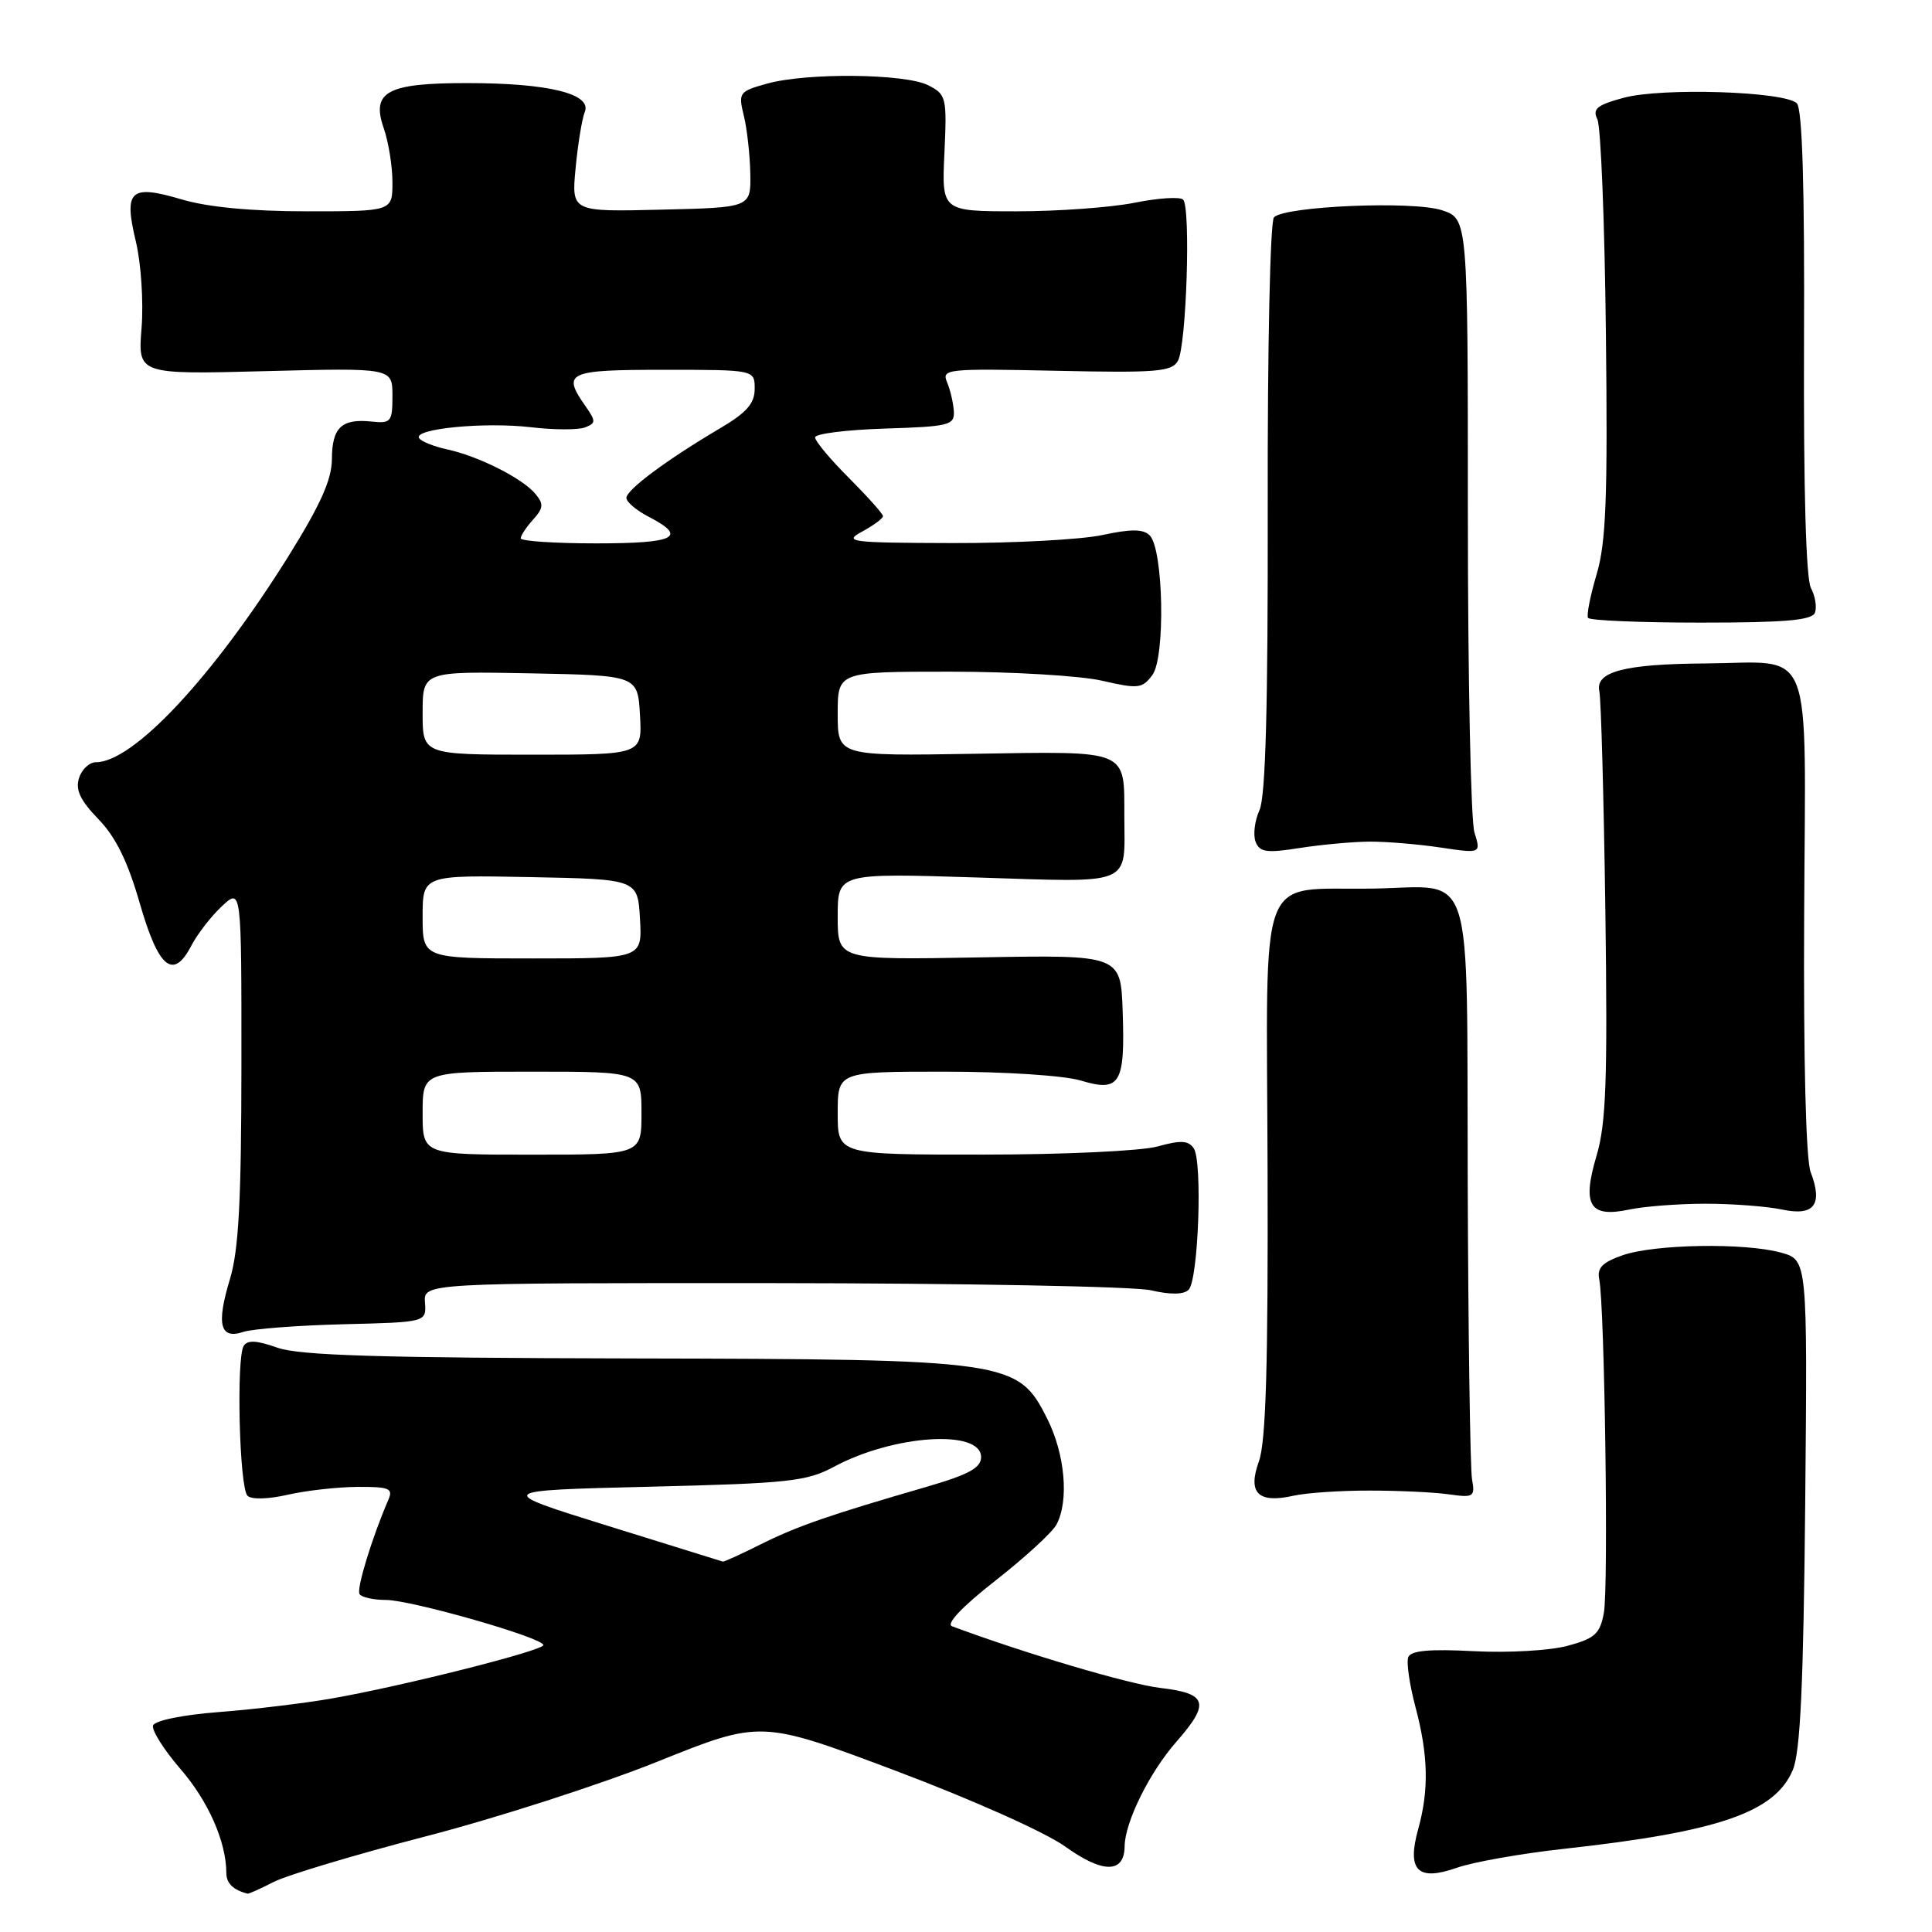 <?xml version="1.0" encoding="UTF-8" standalone="no"?>
<!DOCTYPE svg PUBLIC "-//W3C//DTD SVG 1.1//EN" "http://www.w3.org/Graphics/SVG/1.1/DTD/svg11.dtd" >
<svg xmlns="http://www.w3.org/2000/svg" xmlns:xlink="http://www.w3.org/1999/xlink" version="1.1" viewBox="0 0 256 256">
 <g >
 <path fill="currentColor"
d=" M 36.24 249.38 C 37.97 248.48 47.06 245.76 56.44 243.32 C 65.82 240.89 79.65 236.43 87.16 233.41 C 100.82 227.92 100.82 227.92 118.66 234.63 C 128.76 238.43 138.52 242.79 141.15 244.68 C 146.14 248.27 148.98 248.25 149.02 244.64 C 149.05 241.45 152.32 234.84 155.87 230.80 C 160.38 225.66 160.00 224.39 153.75 223.66 C 149.59 223.17 135.79 219.08 126.15 215.49 C 125.32 215.18 127.50 212.88 131.90 209.44 C 135.79 206.39 139.44 203.05 139.99 202.01 C 141.67 198.87 141.13 192.68 138.75 187.96 C 134.86 180.25 133.85 180.10 83.50 180.00 C 50.24 179.93 39.65 179.61 36.74 178.57 C 34.01 177.60 32.79 177.54 32.29 178.34 C 31.29 179.96 31.72 197.12 32.79 198.19 C 33.31 198.71 35.49 198.66 38.09 198.07 C 40.52 197.51 44.69 197.04 47.36 197.02 C 51.61 197.00 52.12 197.22 51.45 198.75 C 49.31 203.70 47.21 210.54 47.64 211.22 C 47.90 211.65 49.47 212.00 51.11 212.00 C 54.48 212.00 72.00 217.02 72.00 217.98 C 72.00 218.71 53.47 223.39 44.00 225.05 C 40.42 225.68 33.71 226.49 29.08 226.85 C 24.23 227.22 20.50 227.98 20.28 228.64 C 20.08 229.26 21.71 231.85 23.91 234.40 C 27.60 238.65 29.98 244.05 29.99 248.17 C 30.00 249.55 30.88 250.42 32.80 250.92 C 32.96 250.96 34.51 250.27 36.24 249.38 Z  M 207.23 244.98 C 227.75 242.72 235.20 240.15 237.56 234.52 C 238.56 232.13 238.97 223.15 239.20 199.14 C 239.50 166.95 239.50 166.95 236.00 165.98 C 231.20 164.65 219.25 164.85 215.00 166.33 C 212.31 167.27 211.59 168.01 211.91 169.53 C 212.62 173.03 213.15 210.39 212.52 213.72 C 212.01 216.49 211.32 217.11 207.71 218.08 C 205.39 218.71 199.80 219.03 195.29 218.79 C 189.39 218.48 186.94 218.71 186.60 219.59 C 186.34 220.27 186.77 223.22 187.55 226.16 C 189.25 232.54 189.36 237.16 187.93 242.32 C 186.39 247.86 187.83 249.32 193.04 247.49 C 195.19 246.73 201.58 245.60 207.23 244.98 Z  M 181.50 197.51 C 185.35 197.51 190.07 197.73 192.00 198.01 C 195.28 198.47 195.47 198.34 195.05 196.00 C 194.81 194.62 194.55 176.91 194.48 156.64 C 194.33 113.76 195.53 117.51 182.00 117.74 C 166.39 118.02 167.84 114.20 167.96 154.86 C 168.04 180.92 167.74 191.07 166.81 193.64 C 165.29 197.86 166.71 199.25 171.45 198.18 C 173.13 197.81 177.65 197.50 181.50 197.51 Z  M 45.50 175.47 C 56.50 175.20 56.50 175.20 56.31 172.60 C 56.12 170.00 56.12 170.00 102.31 170.02 C 127.72 170.04 150.30 170.46 152.50 170.97 C 155.09 171.57 156.85 171.55 157.50 170.90 C 158.79 169.61 159.36 153.92 158.18 152.16 C 157.47 151.11 156.45 151.06 153.39 151.91 C 151.23 152.51 140.94 152.99 130.25 152.99 C 111.00 153.00 111.00 153.00 111.00 147.50 C 111.00 142.00 111.00 142.00 125.13 142.00 C 133.11 142.00 140.99 142.51 143.21 143.18 C 148.42 144.74 149.09 143.63 148.76 134.01 C 148.50 126.52 148.50 126.52 129.75 126.86 C 111.00 127.20 111.00 127.20 111.00 121.44 C 111.00 115.69 111.00 115.69 129.42 116.27 C 150.35 116.93 149.01 117.49 148.98 108.17 C 148.96 99.23 149.72 99.55 129.07 99.88 C 111.00 100.18 111.00 100.18 111.00 94.59 C 111.00 89.00 111.00 89.00 125.92 89.00 C 134.13 89.00 143.18 89.54 146.04 90.20 C 150.81 91.30 151.36 91.24 152.69 89.45 C 154.44 87.11 154.17 72.77 152.34 70.94 C 151.49 70.09 149.88 70.07 146.05 70.90 C 143.22 71.50 134.29 71.98 126.20 71.96 C 112.59 71.92 111.70 71.81 114.25 70.43 C 115.76 69.61 117.00 68.69 117.00 68.39 C 117.00 68.09 114.97 65.82 112.50 63.34 C 110.02 60.87 108.00 58.44 108.00 57.96 C 108.00 57.47 112.16 56.95 117.25 56.79 C 125.78 56.52 126.49 56.34 126.39 54.50 C 126.32 53.40 125.92 51.67 125.49 50.65 C 124.75 48.89 125.44 48.82 139.94 49.13 C 153.27 49.42 155.28 49.26 156.08 47.81 C 157.21 45.81 157.80 27.49 156.77 26.45 C 156.37 26.05 153.49 26.23 150.36 26.86 C 147.23 27.49 140.19 28.00 134.72 28.00 C 124.78 28.00 124.78 28.00 125.14 20.29 C 125.48 12.90 125.39 12.52 123.00 11.30 C 119.95 9.75 106.93 9.61 101.64 11.08 C 97.94 12.11 97.81 12.28 98.56 15.33 C 98.99 17.07 99.37 20.52 99.42 23.00 C 99.50 27.50 99.50 27.50 87.61 27.78 C 75.72 28.07 75.72 28.07 76.27 22.28 C 76.57 19.10 77.12 15.74 77.49 14.82 C 78.44 12.43 72.65 11.01 61.94 11.01 C 51.28 11.00 49.16 12.14 50.85 17.00 C 51.48 18.81 52.00 22.03 52.00 24.15 C 52.00 28.00 52.00 28.00 40.68 28.00 C 33.29 28.00 27.52 27.45 24.06 26.42 C 17.23 24.40 16.37 25.20 18.01 32.04 C 18.69 34.89 19.03 40.02 18.76 43.43 C 18.26 49.62 18.26 49.62 35.13 49.18 C 52.00 48.74 52.00 48.74 52.00 52.45 C 52.00 55.89 51.81 56.13 49.25 55.86 C 45.27 55.44 44.00 56.64 43.98 60.81 C 43.97 63.55 42.47 66.88 38.19 73.75 C 28.19 89.74 17.66 101.00 12.70 101.00 C 11.84 101.00 10.83 101.95 10.47 103.10 C 9.97 104.66 10.64 106.06 13.04 108.54 C 15.33 110.90 16.93 114.15 18.52 119.69 C 21.01 128.32 22.95 129.92 25.35 125.31 C 26.15 123.77 27.98 121.41 29.40 120.08 C 32.00 117.65 32.00 117.65 31.99 141.08 C 31.98 159.07 31.63 165.65 30.47 169.48 C 28.64 175.52 29.15 177.52 32.26 176.48 C 33.49 176.08 39.45 175.62 45.50 175.47 Z  M 226.00 159.50 C 229.57 159.50 234.14 159.85 236.13 160.27 C 240.39 161.18 241.57 159.63 239.92 155.30 C 239.29 153.64 238.96 140.51 239.06 121.12 C 239.24 84.53 240.52 87.80 226.00 87.91 C 215.25 87.98 211.35 89.00 211.92 91.60 C 212.15 92.64 212.51 105.75 212.72 120.73 C 213.02 143.12 212.82 148.88 211.55 153.14 C 209.60 159.71 210.62 161.39 215.89 160.27 C 217.87 159.85 222.43 159.50 226.00 159.50 Z  M 181.50 111.52 C 183.70 111.51 187.92 111.86 190.87 112.30 C 196.24 113.10 196.24 113.10 195.37 110.30 C 194.89 108.76 194.50 89.84 194.50 68.24 C 194.50 28.99 194.50 28.99 191.07 27.86 C 187.24 26.59 170.29 27.31 168.81 28.79 C 168.30 29.30 167.94 46.15 167.98 67.25 C 168.02 93.63 167.70 105.56 166.89 107.34 C 166.26 108.73 166.02 110.62 166.37 111.53 C 166.91 112.93 167.81 113.06 172.25 112.36 C 175.14 111.91 179.30 111.53 181.50 111.52 Z  M 240.49 81.18 C 240.76 80.45 240.53 78.98 239.96 77.92 C 239.30 76.69 238.97 64.81 239.04 45.38 C 239.13 24.73 238.82 14.42 238.09 13.69 C 236.51 12.11 220.24 11.59 215.17 12.95 C 211.61 13.91 210.98 14.42 211.66 15.81 C 212.12 16.74 212.63 29.53 212.79 44.23 C 213.04 65.95 212.81 71.92 211.56 76.10 C 210.72 78.93 210.21 81.53 210.42 81.87 C 210.63 82.22 217.37 82.50 225.39 82.50 C 236.56 82.50 240.10 82.19 240.49 81.18 Z  M 80.50 202.17 C 65.50 197.50 65.50 197.50 86.00 197.00 C 104.57 196.55 106.88 196.30 110.55 194.33 C 118.44 190.11 130.00 189.36 130.00 193.07 C 130.00 194.50 128.36 195.39 122.75 197.02 C 109.79 200.78 105.58 202.24 100.78 204.64 C 98.19 205.94 95.94 206.96 95.78 206.92 C 95.63 206.87 88.75 204.73 80.50 202.17 Z  M 56.00 147.50 C 56.00 142.00 56.00 142.00 70.50 142.00 C 85.00 142.00 85.00 142.00 85.00 147.50 C 85.00 153.00 85.00 153.00 70.50 153.00 C 56.00 153.00 56.00 153.00 56.00 147.50 Z  M 56.00 121.47 C 56.00 115.95 56.00 115.95 70.25 116.22 C 84.50 116.50 84.50 116.50 84.80 121.75 C 85.10 127.00 85.10 127.00 70.55 127.00 C 56.00 127.00 56.00 127.00 56.00 121.47 Z  M 56.00 94.47 C 56.00 88.95 56.00 88.95 70.25 89.22 C 84.50 89.50 84.50 89.50 84.80 94.75 C 85.10 100.00 85.10 100.00 70.55 100.00 C 56.00 100.00 56.00 100.00 56.00 94.47 Z  M 69.00 71.33 C 69.00 70.96 69.74 69.84 70.64 68.85 C 72.01 67.33 72.06 66.78 70.95 65.45 C 69.25 63.39 63.40 60.44 59.26 59.55 C 57.48 59.16 55.80 58.49 55.53 58.05 C 54.76 56.81 64.20 55.89 70.34 56.61 C 73.38 56.97 76.61 56.98 77.50 56.64 C 78.98 56.07 78.98 55.82 77.56 53.79 C 74.45 49.34 75.18 49.00 88.00 49.00 C 100.00 49.00 100.00 49.00 100.00 51.52 C 100.00 53.47 98.93 54.68 95.38 56.77 C 88.34 60.93 83.00 64.90 83.00 65.98 C 83.00 66.51 84.35 67.65 86.00 68.50 C 91.16 71.17 89.49 72.00 79.00 72.00 C 73.50 72.00 69.00 71.70 69.00 71.33 Z "/>
</g>
</svg>